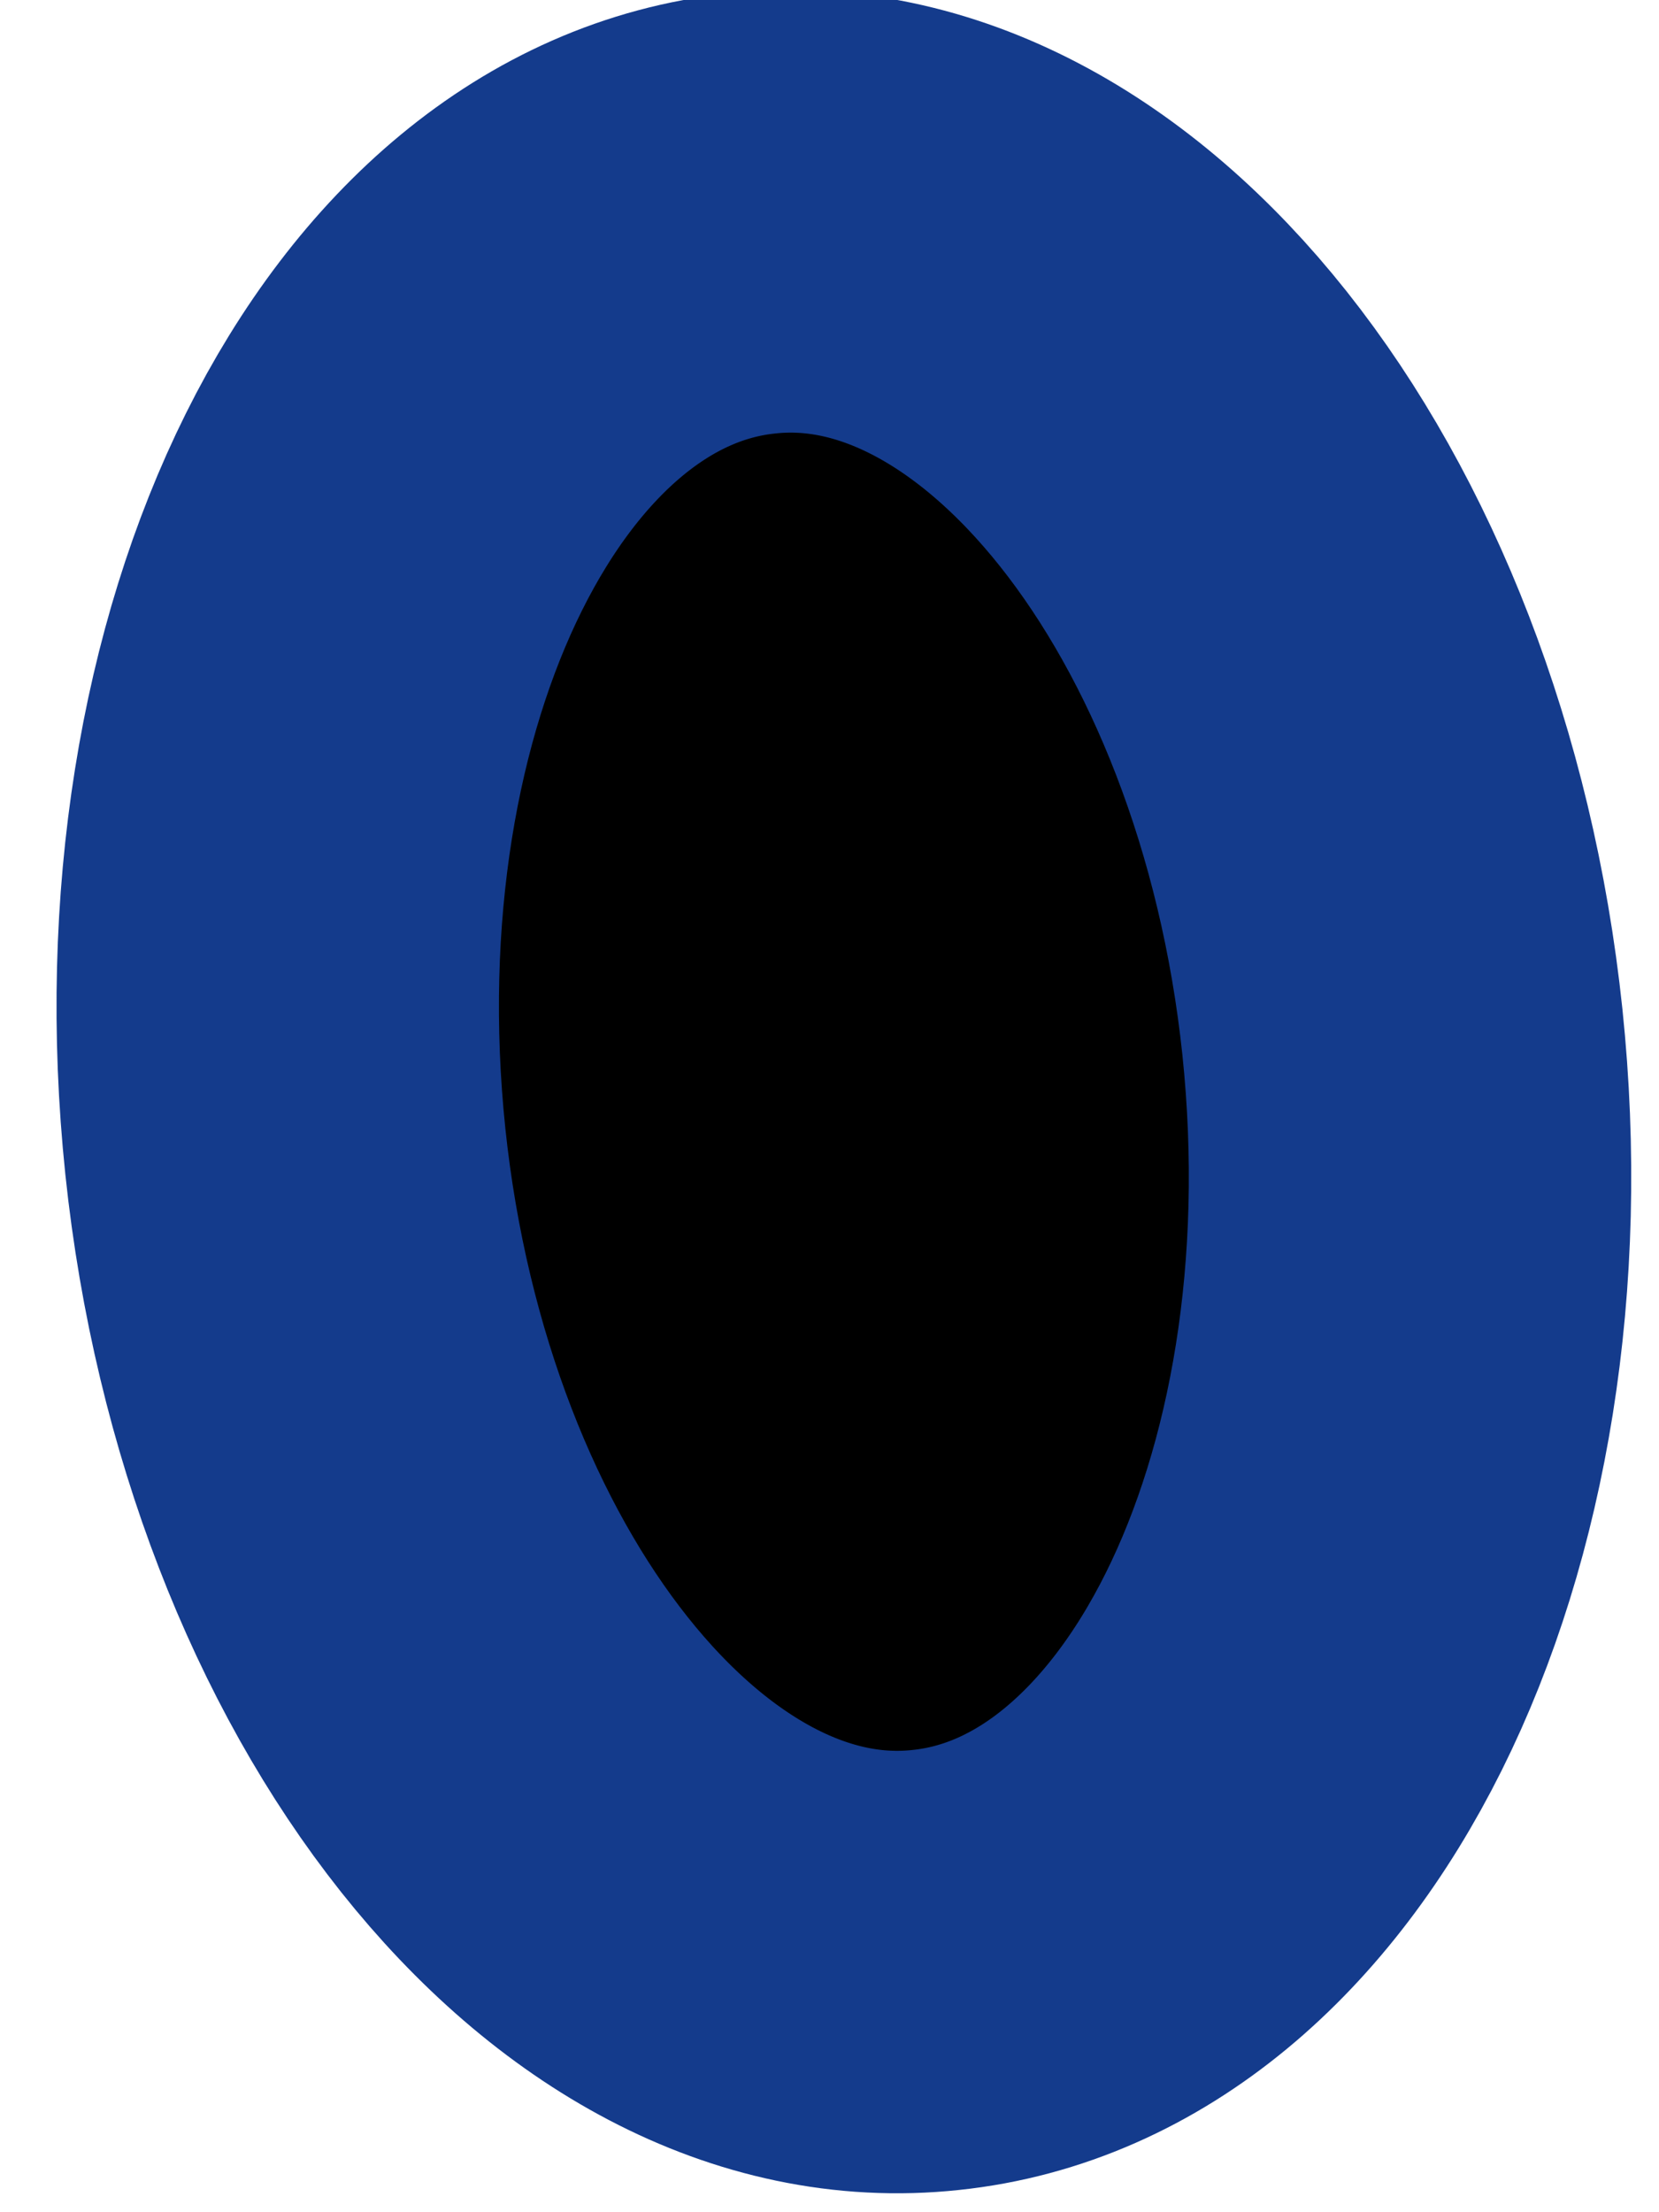 <svg xmlns="http://www.w3.org/2000/svg" xmlns:xlink="http://www.w3.org/1999/xlink" width="15" height="20" viewBox="0 0 15 20"><defs><path id="cf1ia" d="M910.46 2803.81c-2.78.3-5.42-3.03-5.88-7.4-.46-4.4 1.43-8.19 4.22-8.48 2.78-.3 5.42 3.03 5.88 7.4.46 4.4-1.43 8.19-4.22 8.48z"/></defs><g><g transform="translate(-902 -2786)"><use xlink:href="#cf1ia"/><use fill="#fff" fill-opacity="0" stroke="#143b8c" stroke-miterlimit="50" stroke-width="4" xlink:href="#cf1ia"/></g></g></svg>